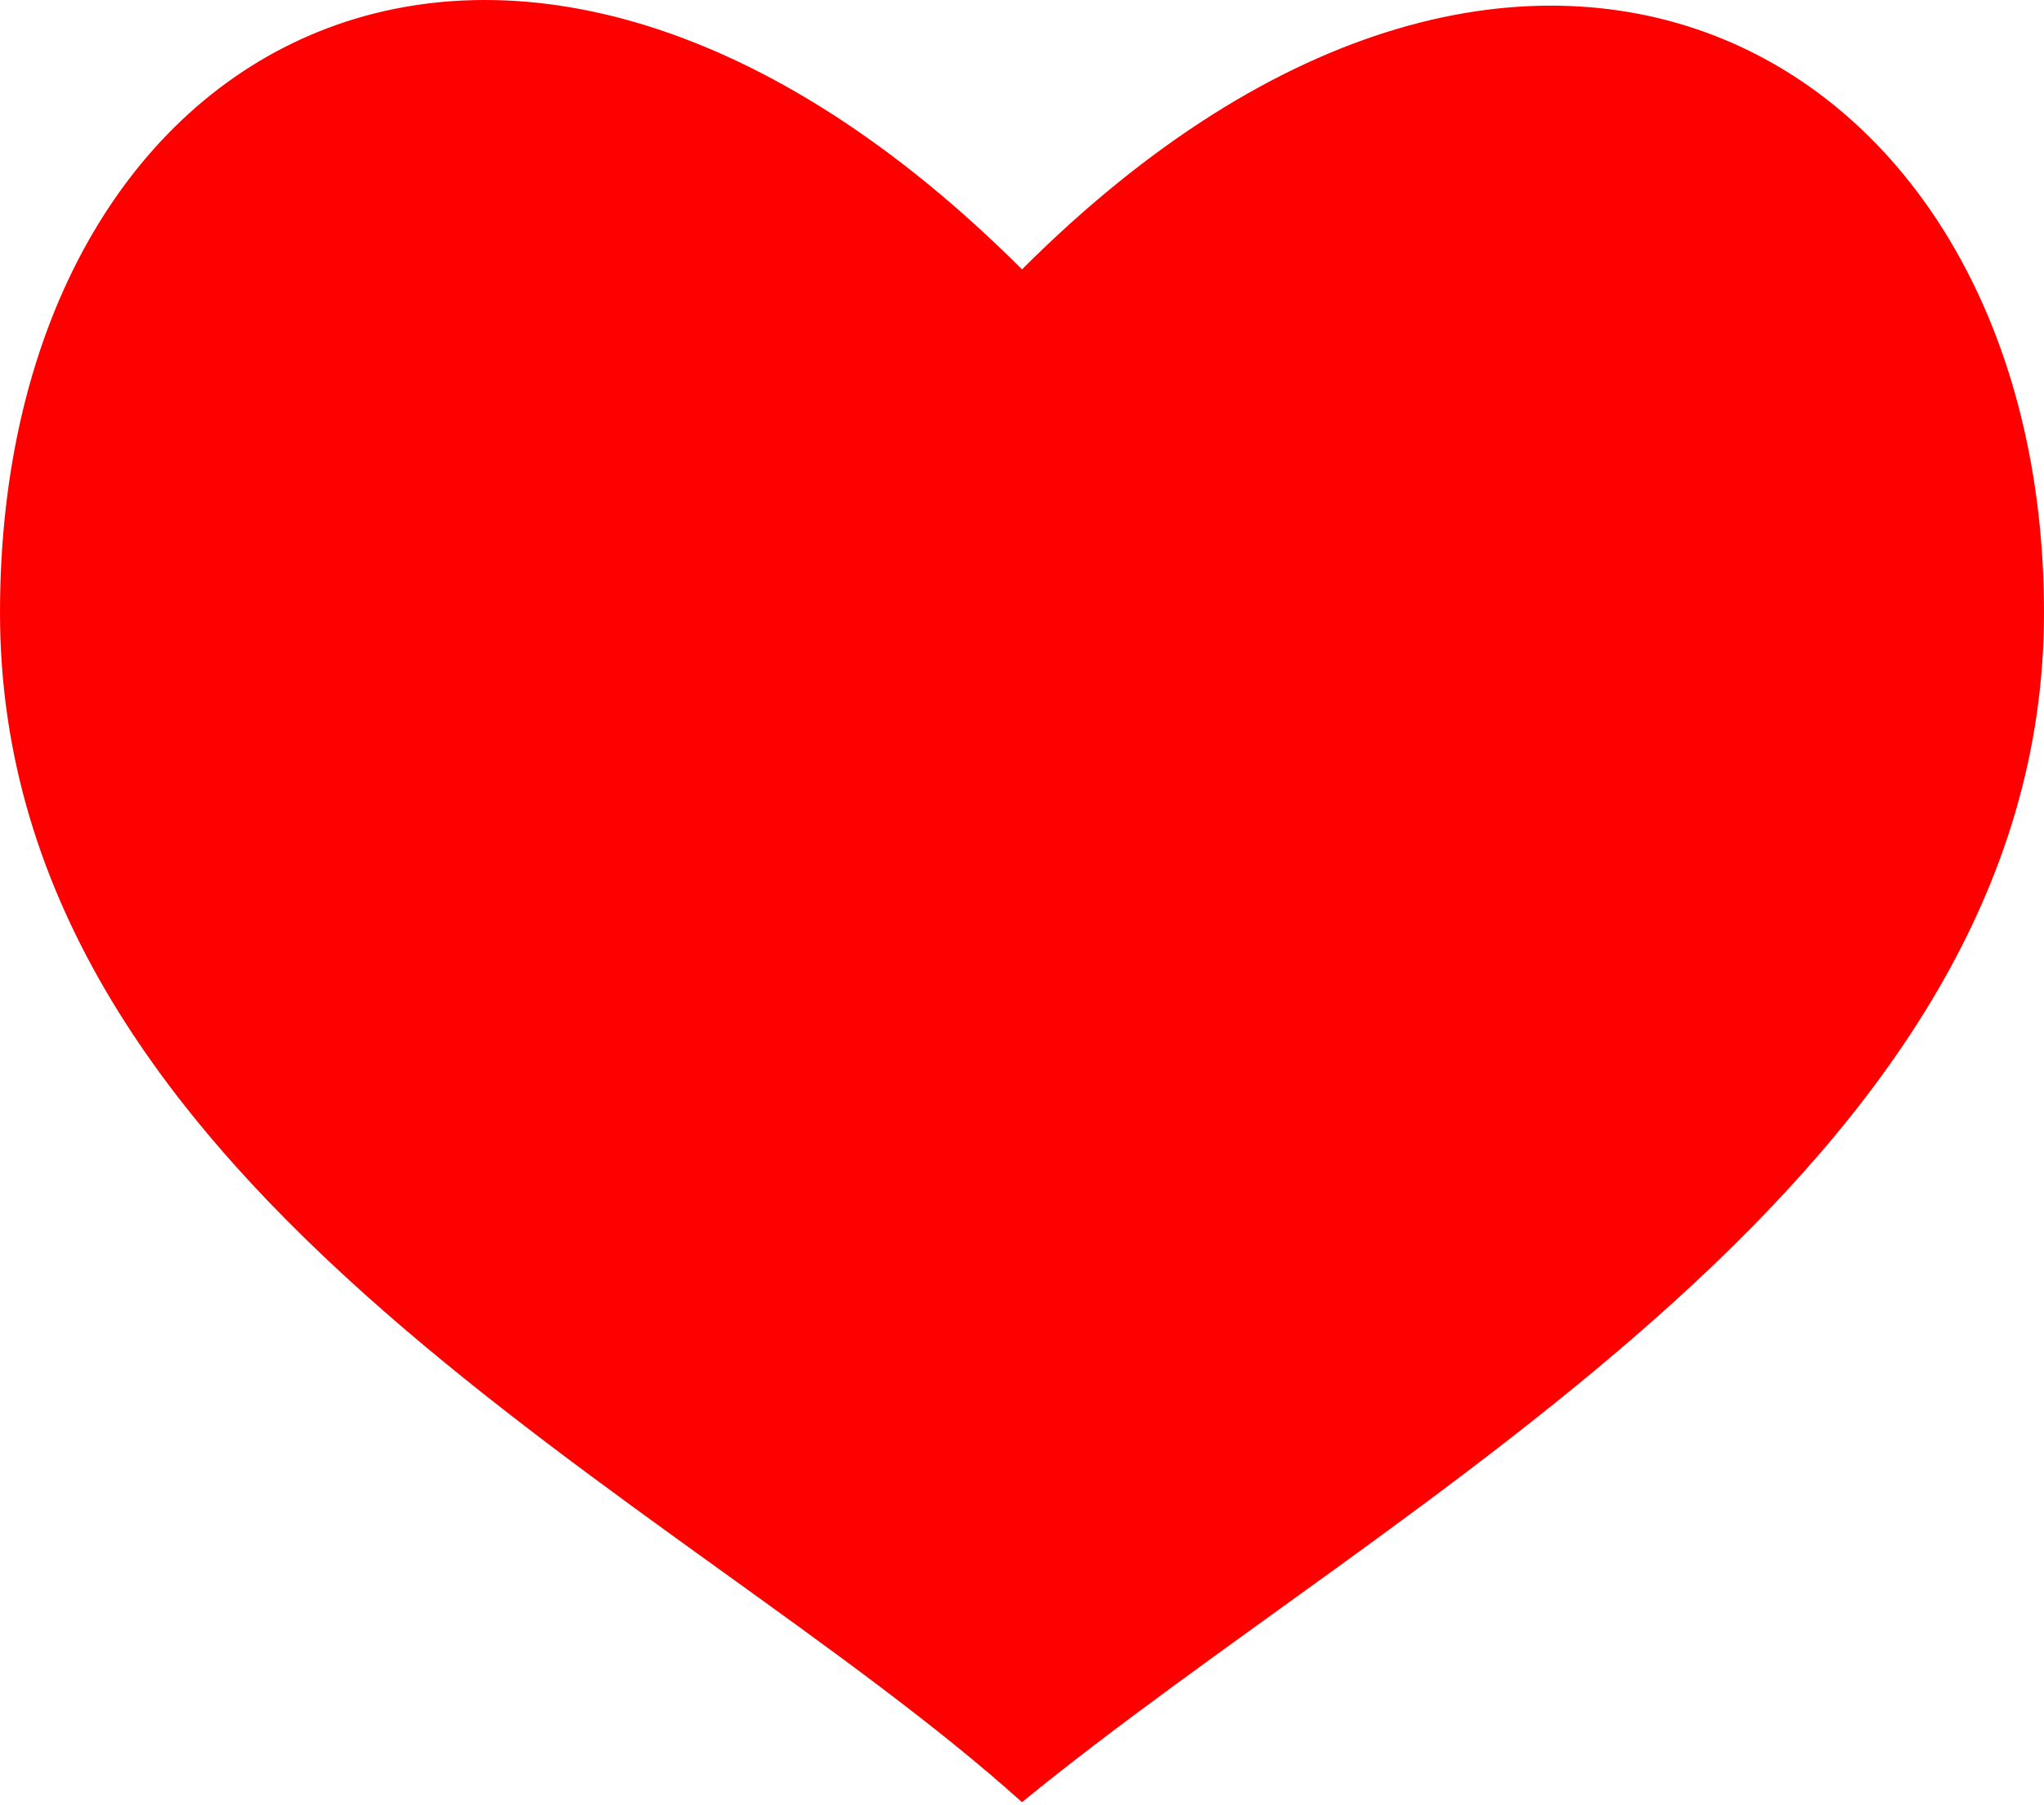 <svg width="60" height="53" viewBox="0 0 60 53" fill="none" xmlns="http://www.w3.org/2000/svg">
<path d="M60 17.988C60 34.409 41 43.909 30 52.909C20 43.909 0 35.065 0 17.988C0 0.912 15 -7.091 30 7.909C45 -7.091 60 1.568 60 17.988Z" fill="#FF0000"/>
</svg>
